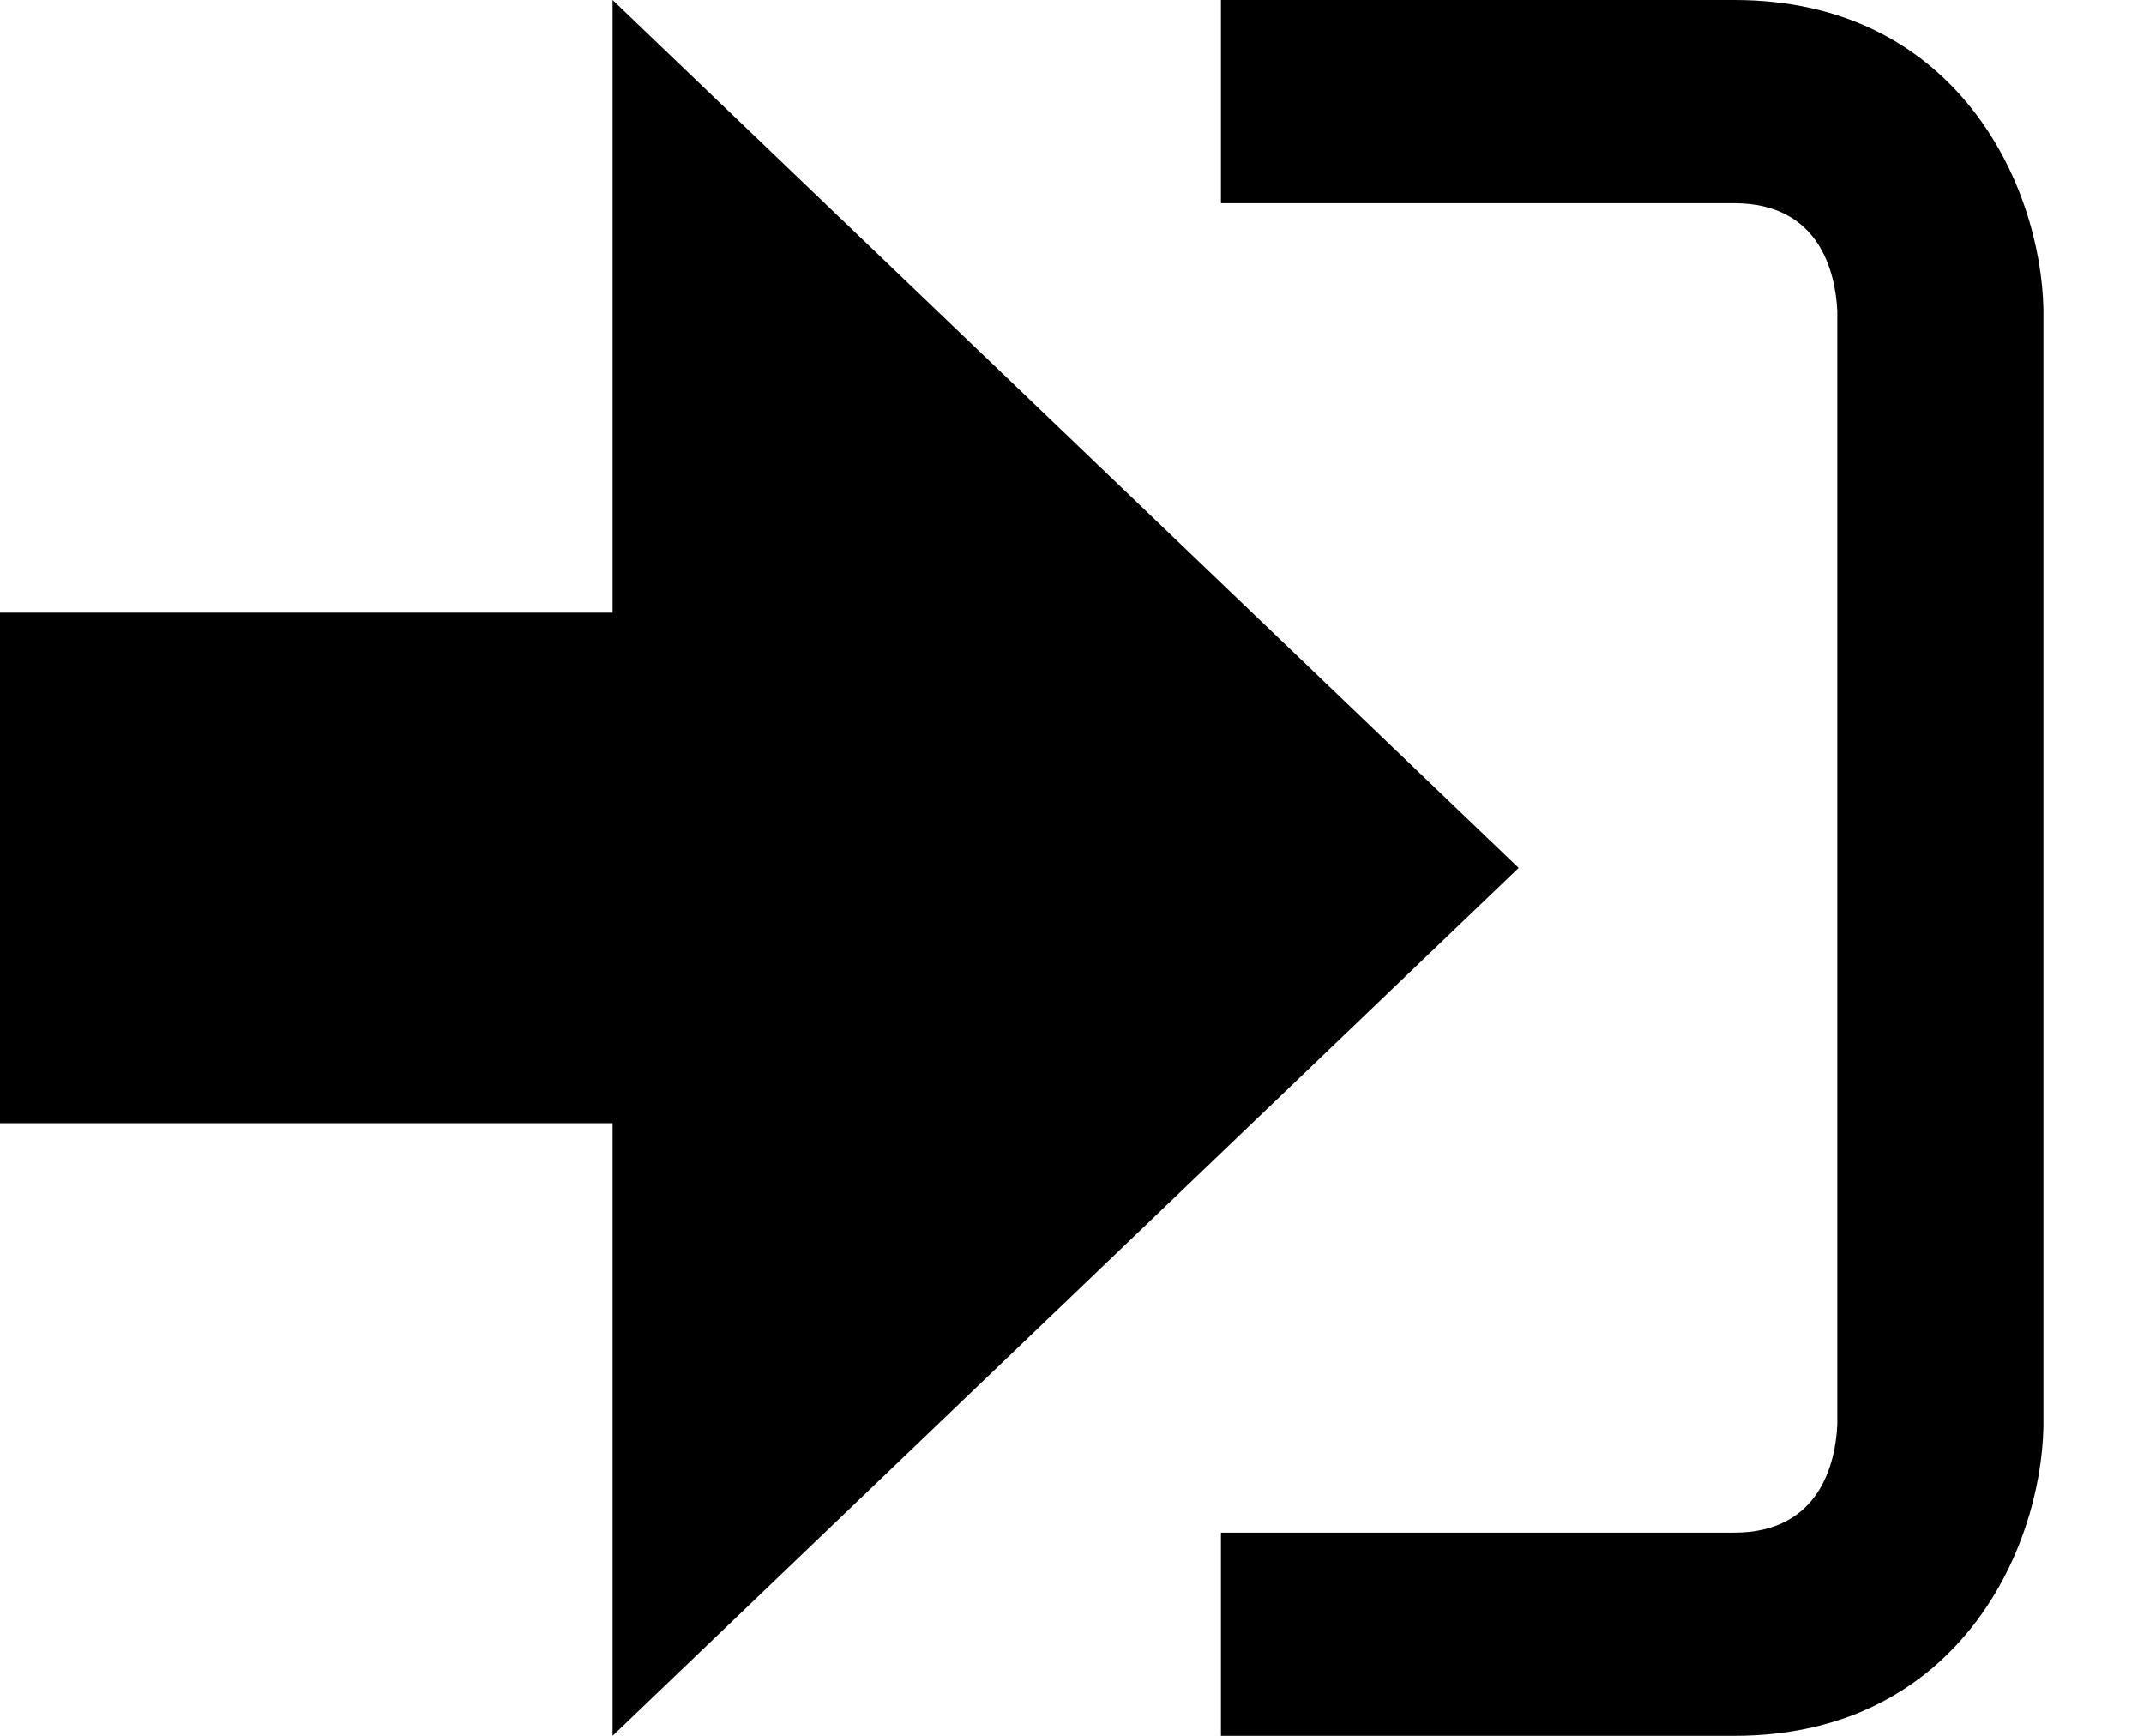 <svg width="21" height="17" viewBox="0 0 21 17" fill="none" xmlns="http://www.w3.org/2000/svg">
<path d="M14.875 8.5L6 0V6H0V11H6V17L14.875 8.5Z" fill="black"/>
<path d="M16.986 15.01H11.959V17H16.986C19.164 17 19.99 15.19 20.015 13.974V3.028C19.99 1.811 19.164 0 16.986 0H11.959V1.99H16.986C17.825 1.99 17.978 2.671 17.996 3.047V13.951C17.979 14.327 17.825 15.01 16.986 15.01Z" fill="black"/>
</svg>
